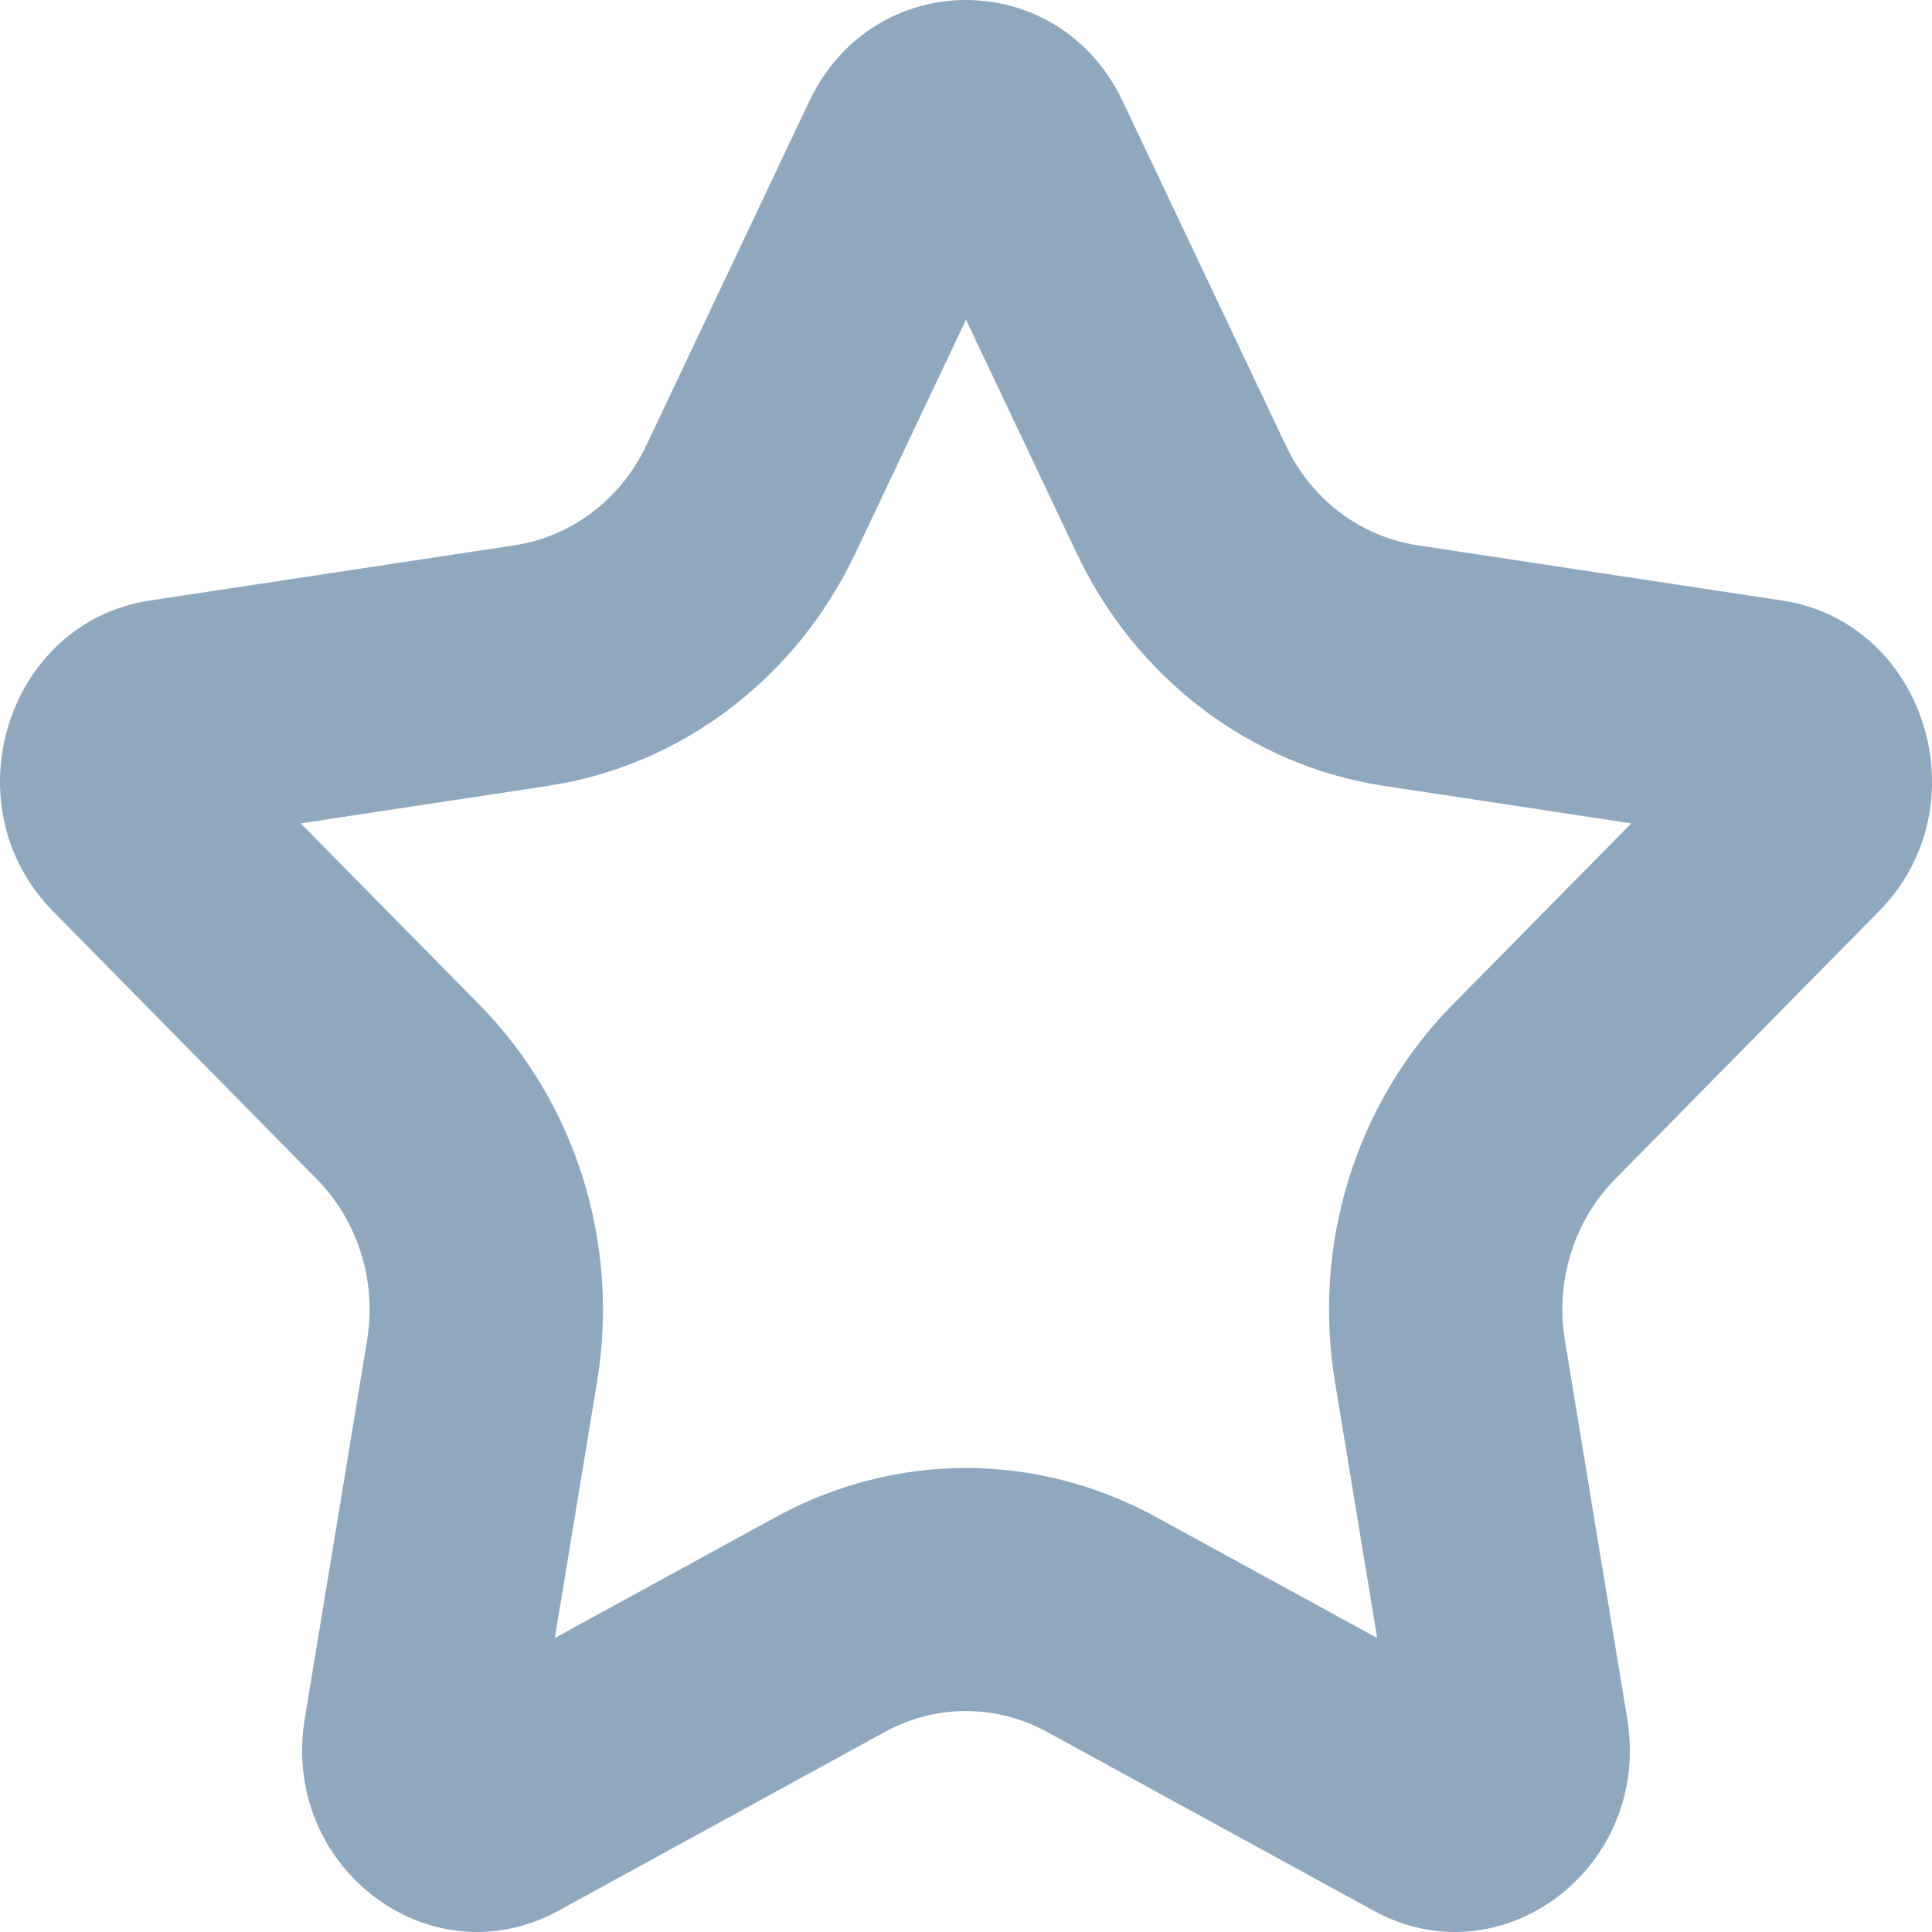 <svg width="17" height="17" viewBox="0 0 17 17" fill="none" xmlns="http://www.w3.org/2000/svg">
<path fill-rule="evenodd" clip-rule="evenodd" d="M12.779 8.843C11.933 9.704 11.546 10.941 11.746 12.156L12.118 14.413L10.171 13.348C9.658 13.066 9.08 12.917 8.5 12.917C7.92 12.917 7.342 13.066 6.828 13.348L4.882 14.413L5.254 12.156C5.454 10.941 5.067 9.704 4.221 8.843L2.646 7.245L4.822 6.915C5.993 6.738 7.003 5.973 7.527 4.868L8.5 2.813L9.474 4.868C9.996 5.973 11.008 6.738 12.177 6.915L14.354 7.245L12.779 8.843ZM16.534 8.018C17.447 7.091 16.943 5.475 15.681 5.284L12.473 4.798C11.972 4.723 11.538 4.394 11.315 3.921L9.88 0.893C9.598 0.297 9.049 0 8.5 0C7.951 0 7.402 0.297 7.12 0.893L5.686 3.921C5.462 4.394 5.028 4.723 4.527 4.798L1.319 5.284C0.057 5.475 -0.447 7.091 0.466 8.018L2.787 10.375C3.15 10.743 3.316 11.274 3.23 11.794L2.682 15.122C2.511 16.159 3.302 17 4.198 17C4.435 17 4.68 16.941 4.915 16.812L7.784 15.241C8.008 15.118 8.254 15.056 8.5 15.056C8.746 15.056 8.992 15.118 9.216 15.241L12.086 16.812C12.321 16.941 12.565 17 12.801 17C13.698 17 14.489 16.159 14.318 15.122L13.77 11.794C13.684 11.274 13.849 10.743 14.212 10.375L16.534 8.018Z" fill="#90A8BE"/>
</svg>
